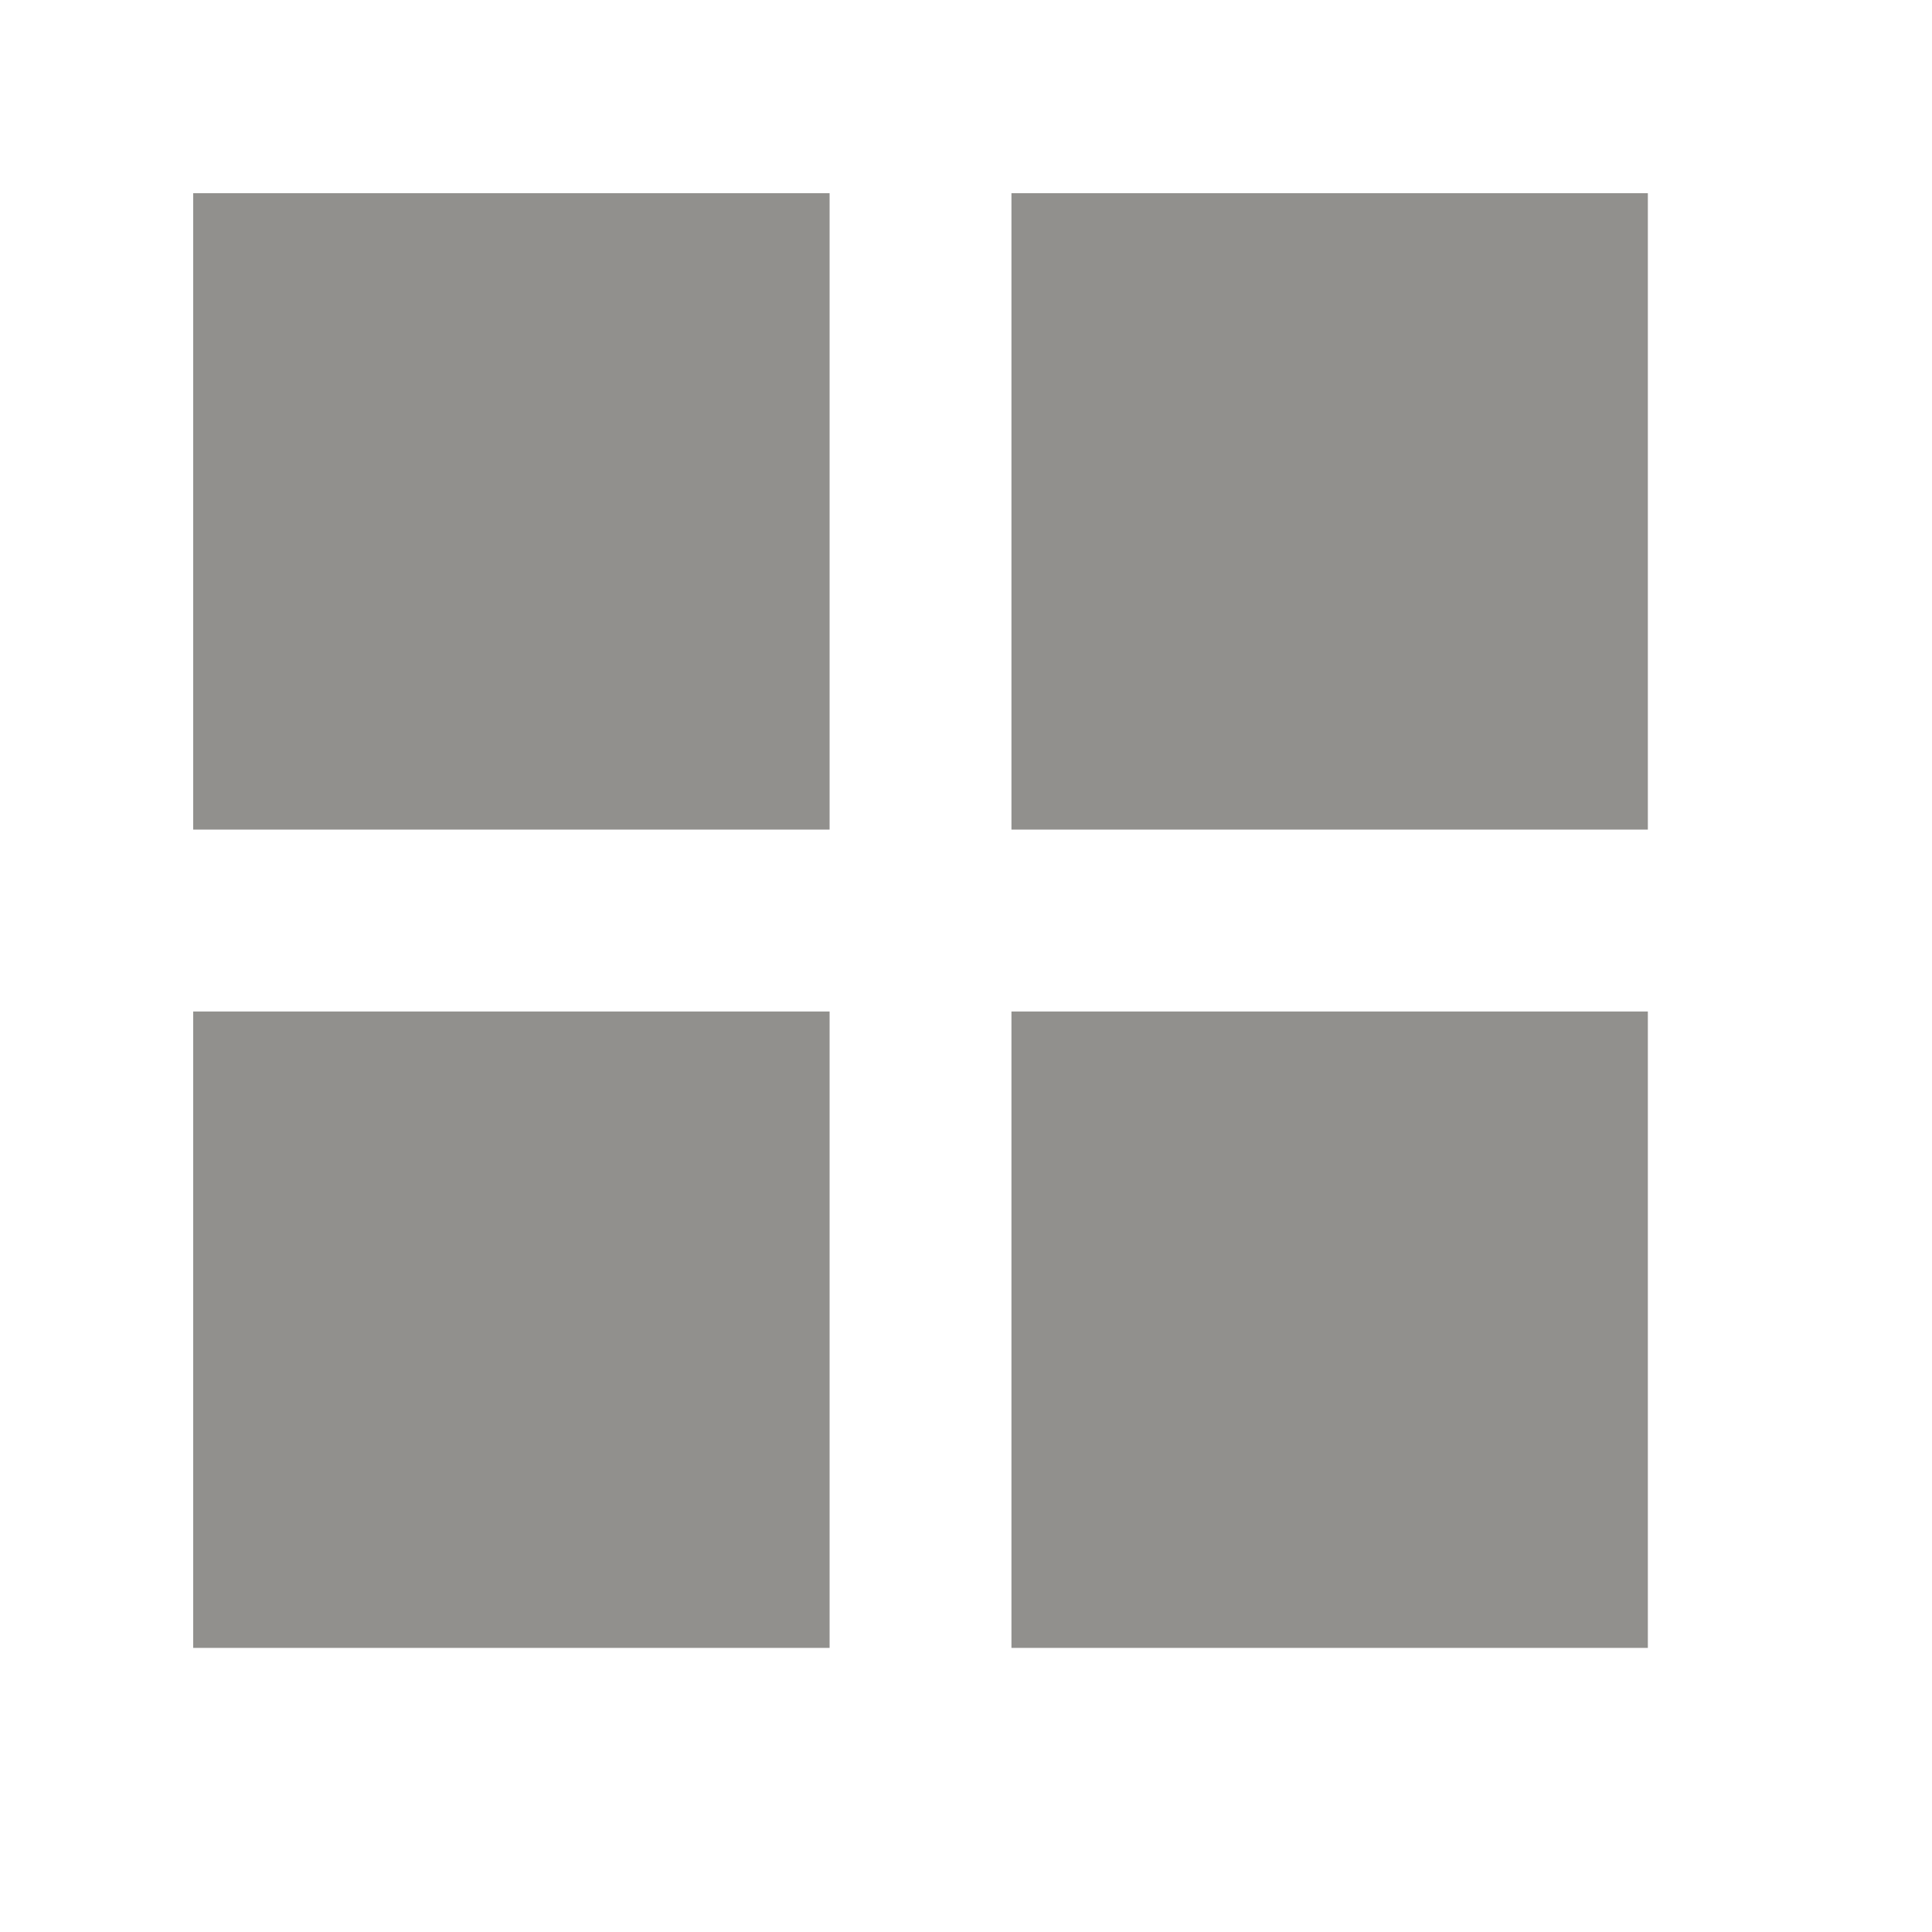<!-- Generated by IcoMoon.io -->
<svg version="1.1" xmlns="http://www.w3.org/2000/svg" width="40" height="40" viewBox="0 0 40 40">
<title>th-layout-grid2-alt</title>
<path fill="#91908d" d="M4 4h13.176v13.176h-13.176v-13.176zM20.941 4v13.176h13.176v-13.176h-13.176zM4 34.118h13.176v-13.176h-13.176v13.176zM20.941 34.118h13.176v-13.176h-13.176v13.176z"></path>
</svg>
